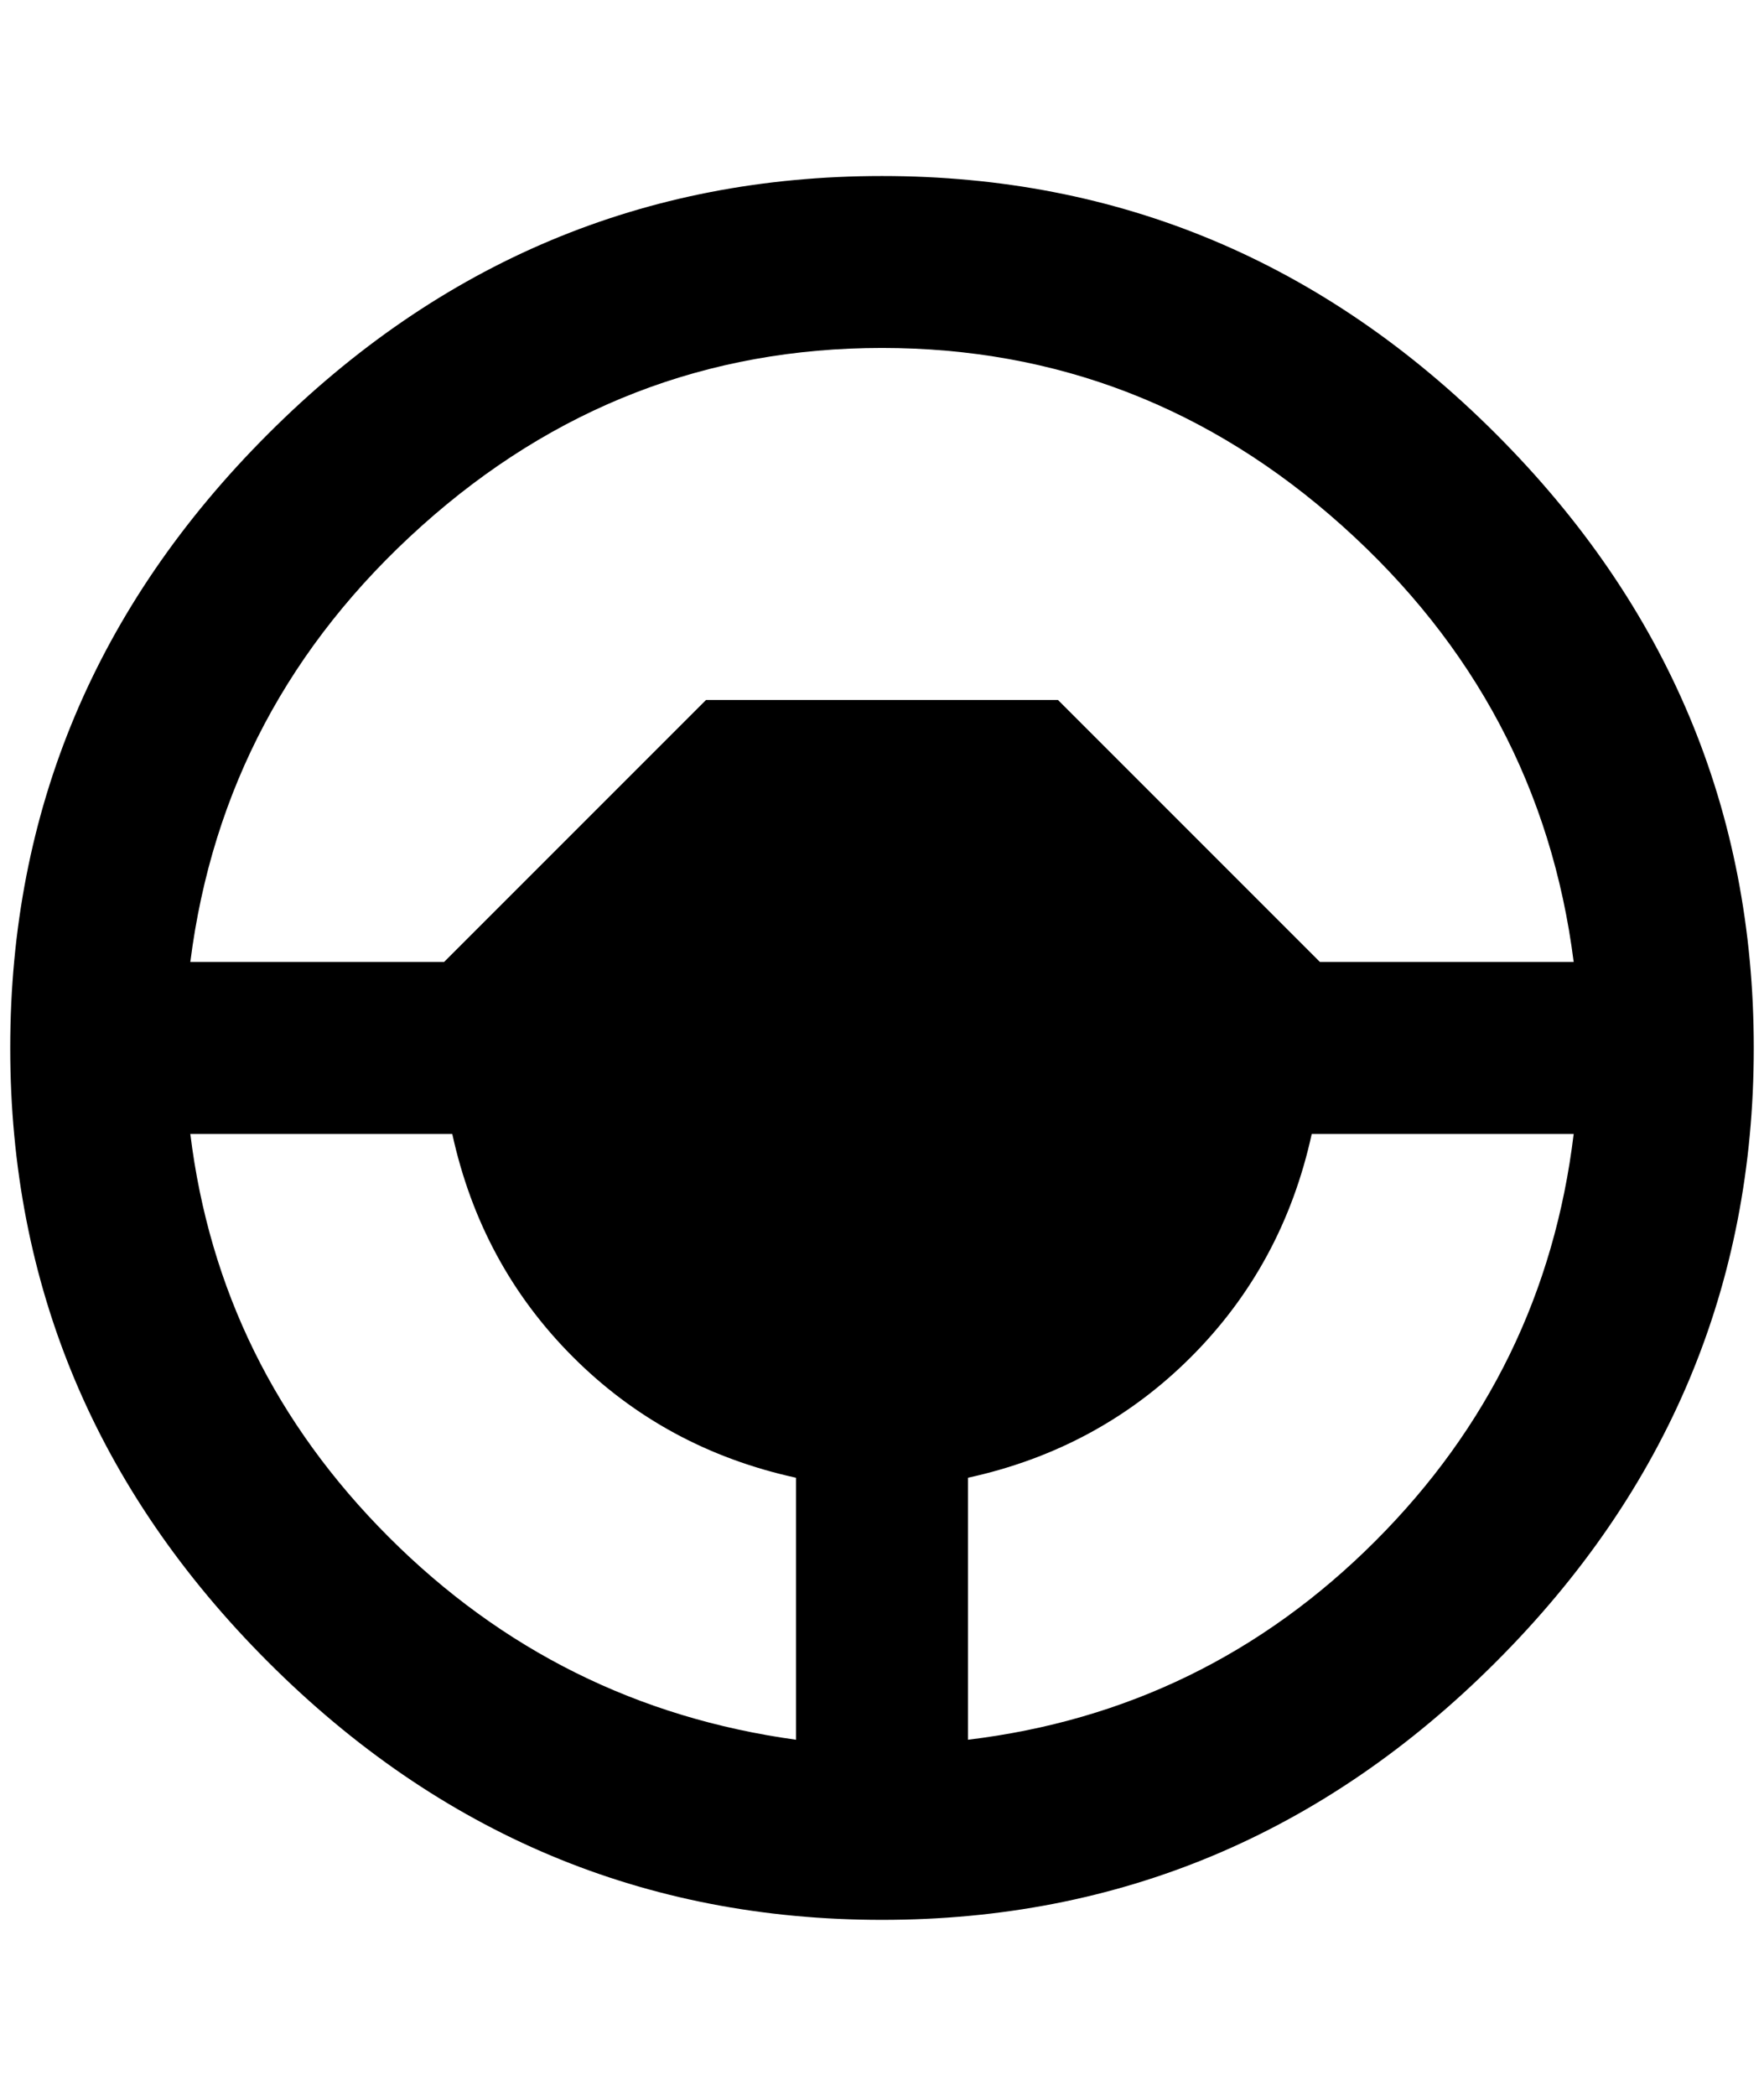 <?xml version="1.0" standalone="no"?>
<!DOCTYPE svg PUBLIC "-//W3C//DTD SVG 1.1//EN" "http://www.w3.org/Graphics/SVG/1.1/DTD/svg11.dtd" >
<svg xmlns="http://www.w3.org/2000/svg" xmlns:xlink="http://www.w3.org/1999/xlink" version="1.1" viewBox="-10 0 1724 2048">
   <path fill="currentColor"
d="M936 1700q232 -28 398 -194t194 -398h-256q-28 128 -118 218t-218 118v256zM680 684h344l256 256h248q-32 -252 -226 -426t-450 -174t-450 174t-226 426h248zM768 1700v-256q-128 -28 -218 -118t-118 -218h-256q28 228 194 394t398 198zM852 172q348 0 600 252t252 600
t-252 600t-600 252t-600 -252t-252 -600t252 -600t600 -252z" />
</svg>
